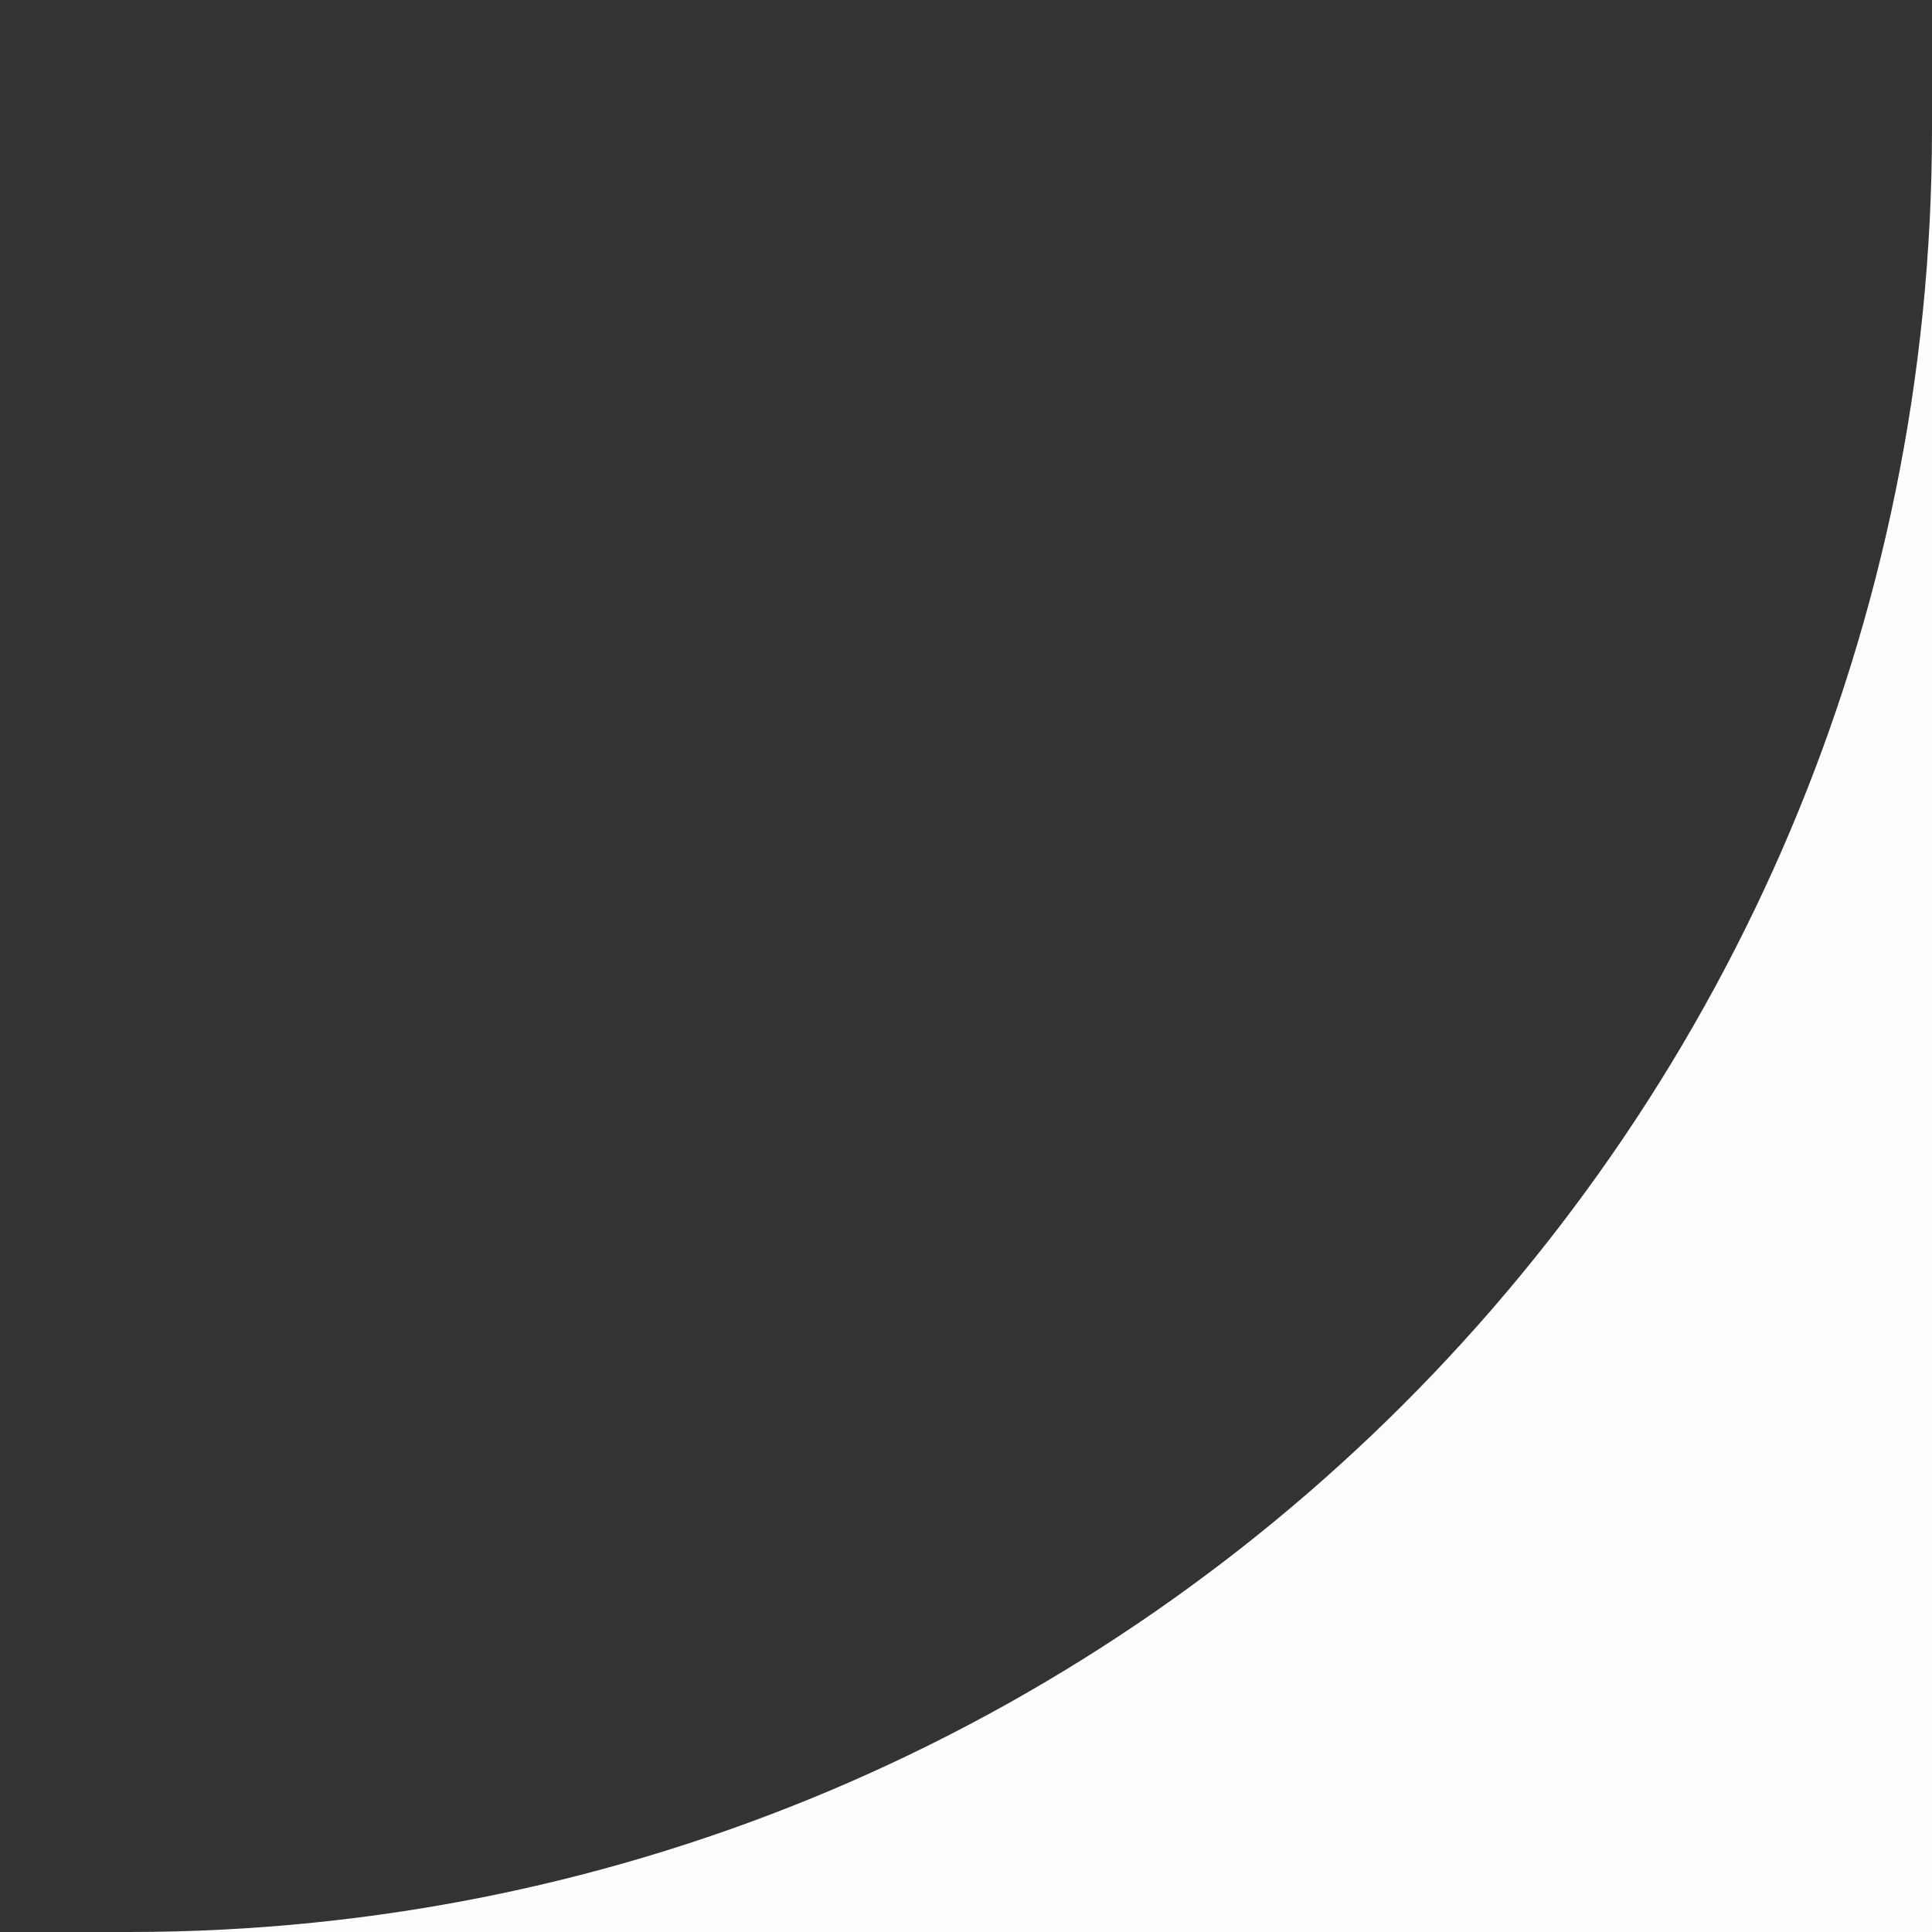 <svg width="30" height="30" fill="none" xmlns="http://www.w3.org/2000/svg"><rect width="100%" height="100%" fill="#333333" stroke="none"/><g clip-path="url(#clip0_4320_4131)"><g clip-path="url(#clip1_4320_4131)"><path fill-rule="evenodd" clip-rule="evenodd" d="M30 30H2c15.464 0 28-12.536 28-28v28z" fill="#FFFDFB"/></g></g><defs><clipPath id="clip0_4320_4131"><path fill="#fff" d="M0 0h30v30H0z"/></clipPath><clipPath id="clip1_4320_4131"><path fill="#fff" d="M0 0h30v30H0z"/></clipPath></defs></svg>